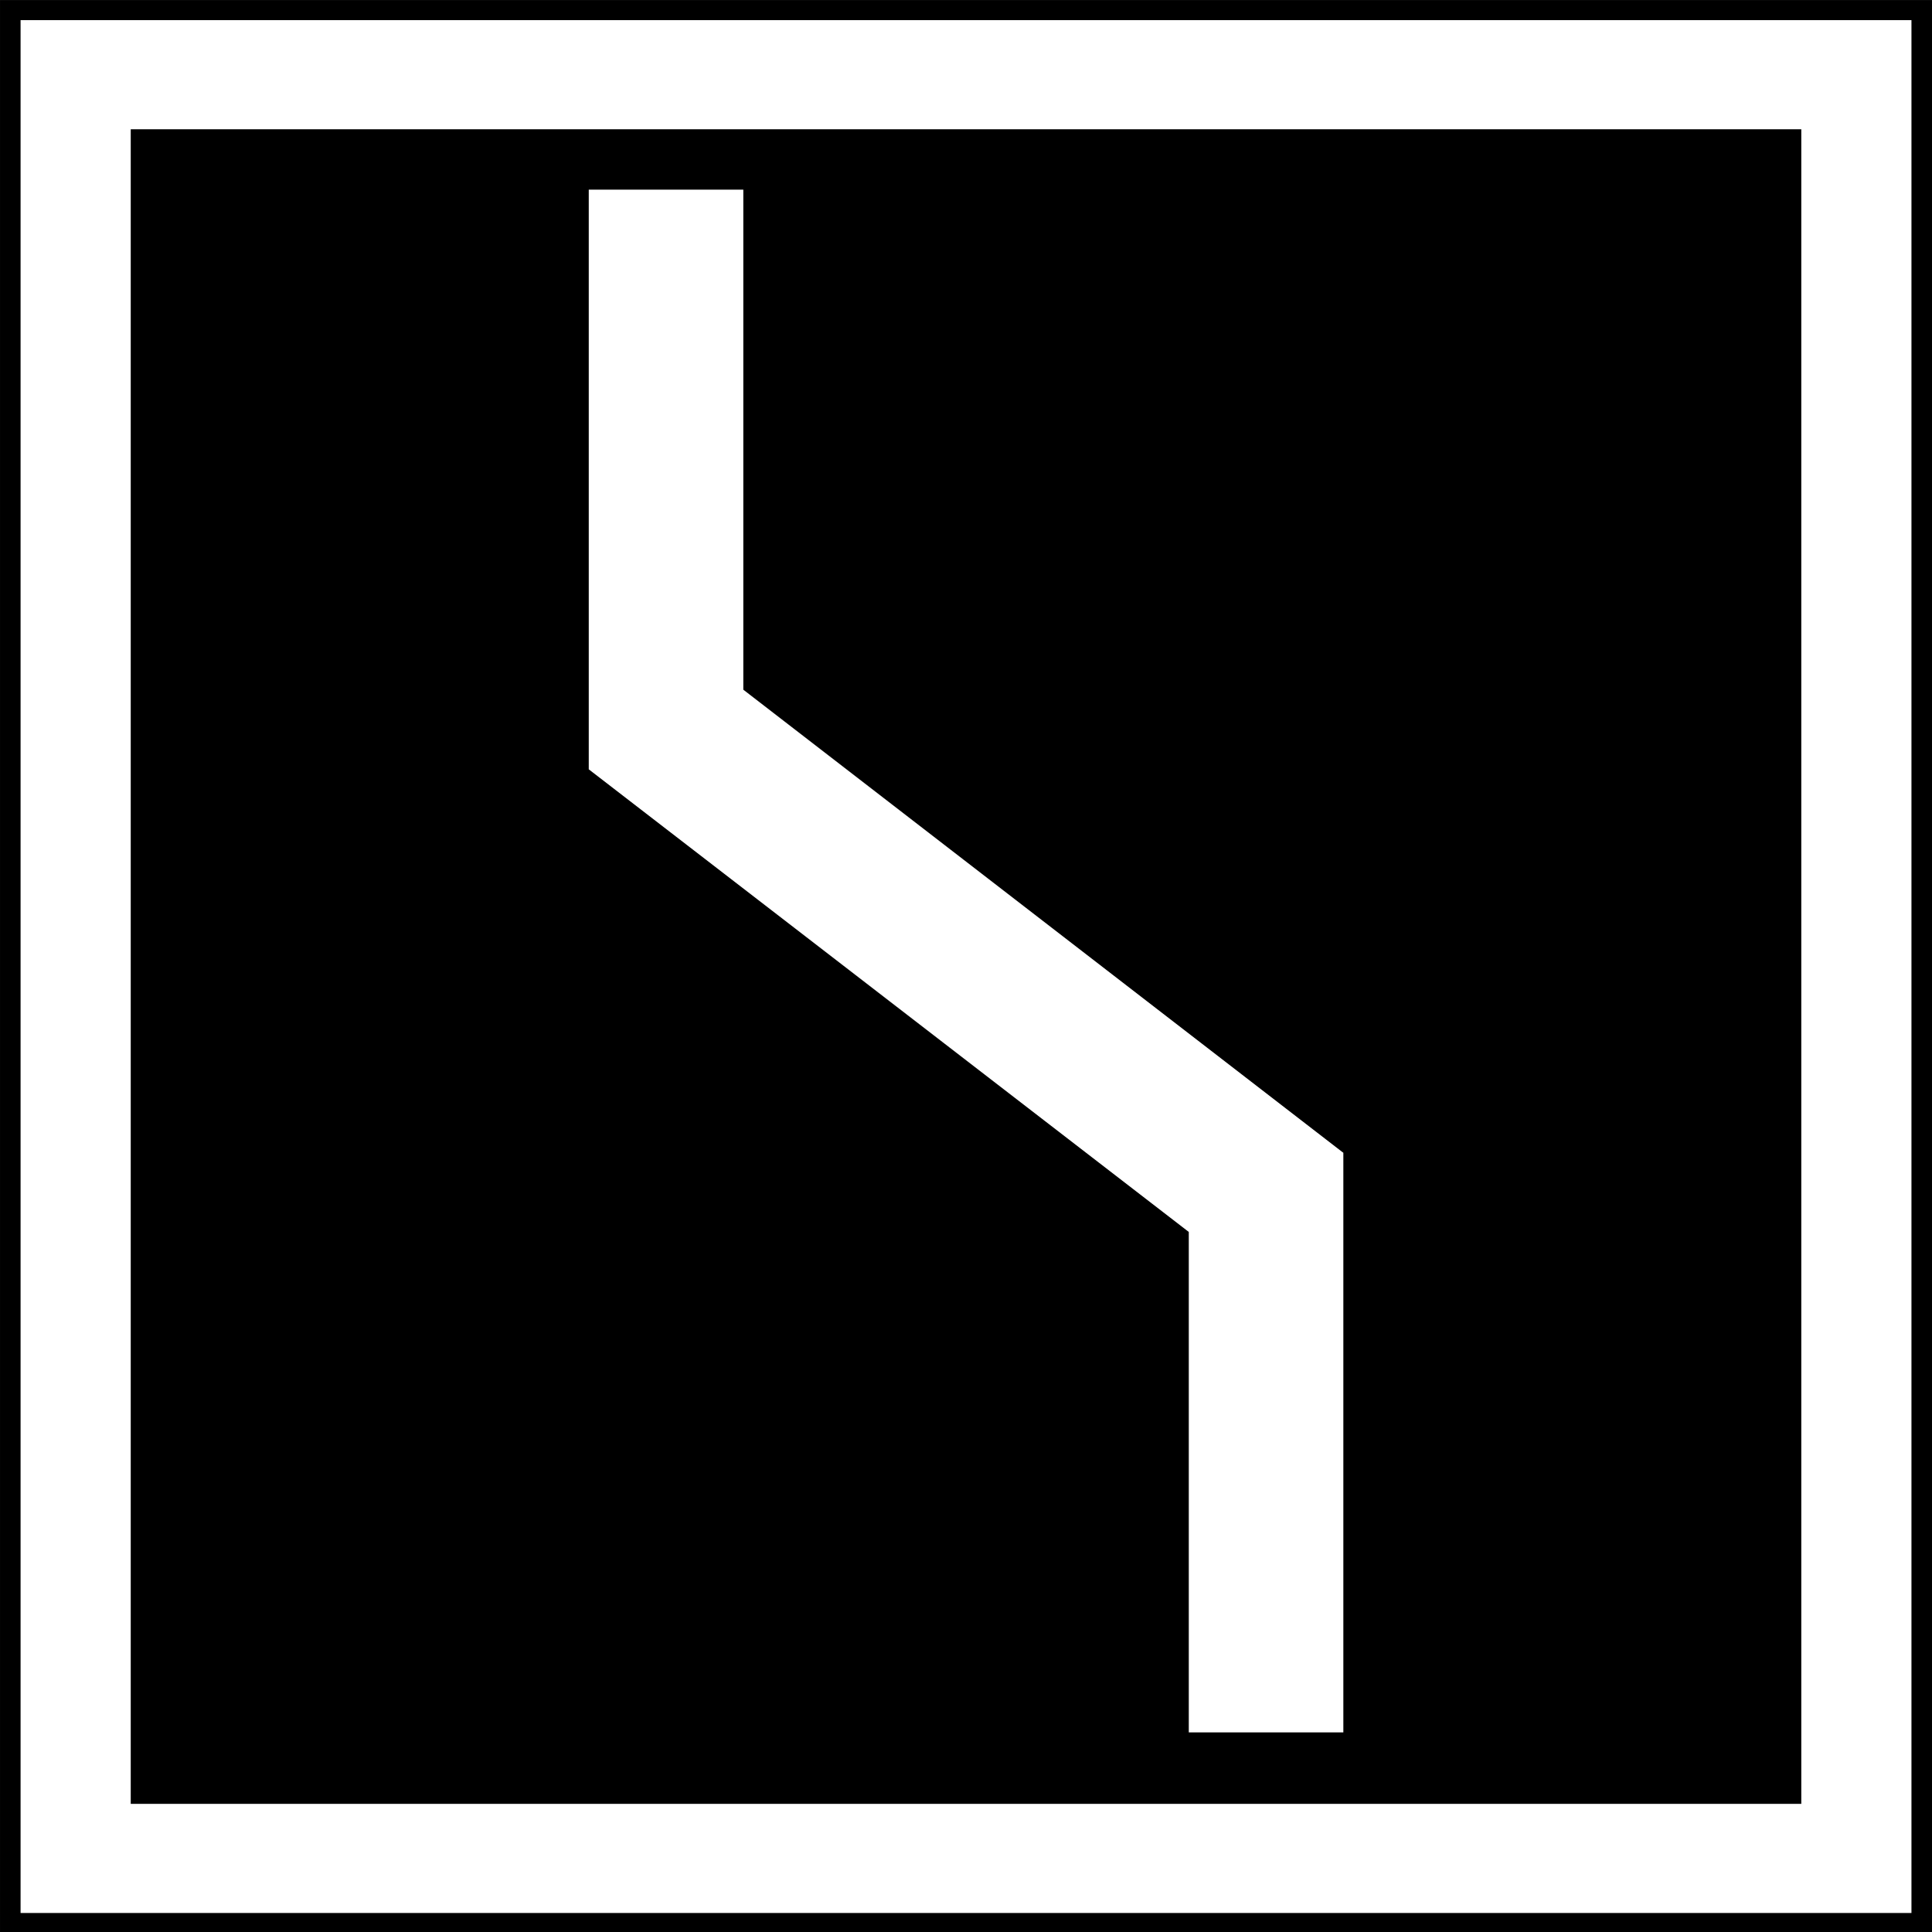 <?xml version="1.0" encoding="UTF-8" standalone="no"?>
<svg
   xmlns:dc="http://purl.org/dc/elements/1.1/"
   xmlns:cc="http://creativecommons.org/ns#"
   xmlns:rdf="http://www.w3.org/1999/02/22-rdf-syntax-ns#"
   xmlns:svg="http://www.w3.org/2000/svg"
   xmlns="http://www.w3.org/2000/svg"
   xmlns:sodipodi="http://sodipodi.sourceforge.net/DTD/sodipodi-0.dtd"
   xmlns:inkscape="http://www.inkscape.org/namespaces/inkscape"
   sodipodi:docname="sig_tscs.svg"
   inkscape:version="1.0alpha2 (a30573dbe8, 2019-07-23)"
   version="1.1"
   id="svg2"
   height="64"
   width="64">
  <rect width="100%" height="100%" fill="#808080" stroke="none"/>
  <defs
     id="defs4" />
  <sodipodi:namedview
     inkscape:document-rotation="0"
     inkscape:window-maximized="1"
     inkscape:window-y="0"
     inkscape:window-x="0"
     inkscape:window-height="1024"
     inkscape:window-width="1920"
     inkscape:guide-bbox="true"
     showguides="true"
     showgrid="false"
     inkscape:current-layer="layer1"
     inkscape:document-units="px"
     inkscape:cy="46.348424"
     inkscape:cx="-100.78503"
     inkscape:zoom="2.8"
     inkscape:pageshadow="2"
     inkscape:pageopacity="0.0"
     borderopacity="1.0"
     bordercolor="#666666"
     pagecolor="#ffffff"
     id="base" />
  <g
     transform="translate(0,-52.362)"
     id="layer1"
     inkscape:groupmode="layer"
     inkscape:label="Calque 1">
    <g
       transform="matrix(0.64,0,0,0.634,-68.948,49.294)"
       id="g3761"
       style="opacity:1;stop-opacity:1">
      <rect
         style="fill:#000000;fill-opacity:1;fill-rule:nonzero;stroke:none"
         id="rect2987"
         width="100"
         height="101"
         x="107.732"
         y="4.842" />
      <rect
         style="fill:none;stroke:#ffffff;stroke-width:5.702;stroke-miterlimit:4;stroke-dasharray:none;stroke-opacity:1"
         id="rect2989"
         width="92.17"
         height="93.199"
         x="111.647"
         y="8.742" />
    </g>
    <g
       transform="matrix(-0.064,0,0,0.064,63.507,48.734)"
       id="g3845"
       style="opacity:1;stop-opacity:1">
      <rect
         style="fill:#ffffff;fill-opacity:1;stroke:none"
         id="rect3773"
         width="80"
         height="300"
         x="296.985"
         y="653.367" />
      <rect
         style="fill:#ffffff;fill-opacity:1;stroke:none"
         id="rect3773-3"
         width="80"
         height="300"
         x="607.559"
         y="154.849" />
      <path
         style="fill:#ffffff;fill-opacity:1;stroke:none"
         d="M 296.985,653.383 607.607,413.63 687.598,454.857 376.961,694.358 Z"
         id="path3843"
         inkscape:connector-curvature="0"
         sodipodi:nodetypes="ccccc" />
    </g>
  </g>
</svg>
